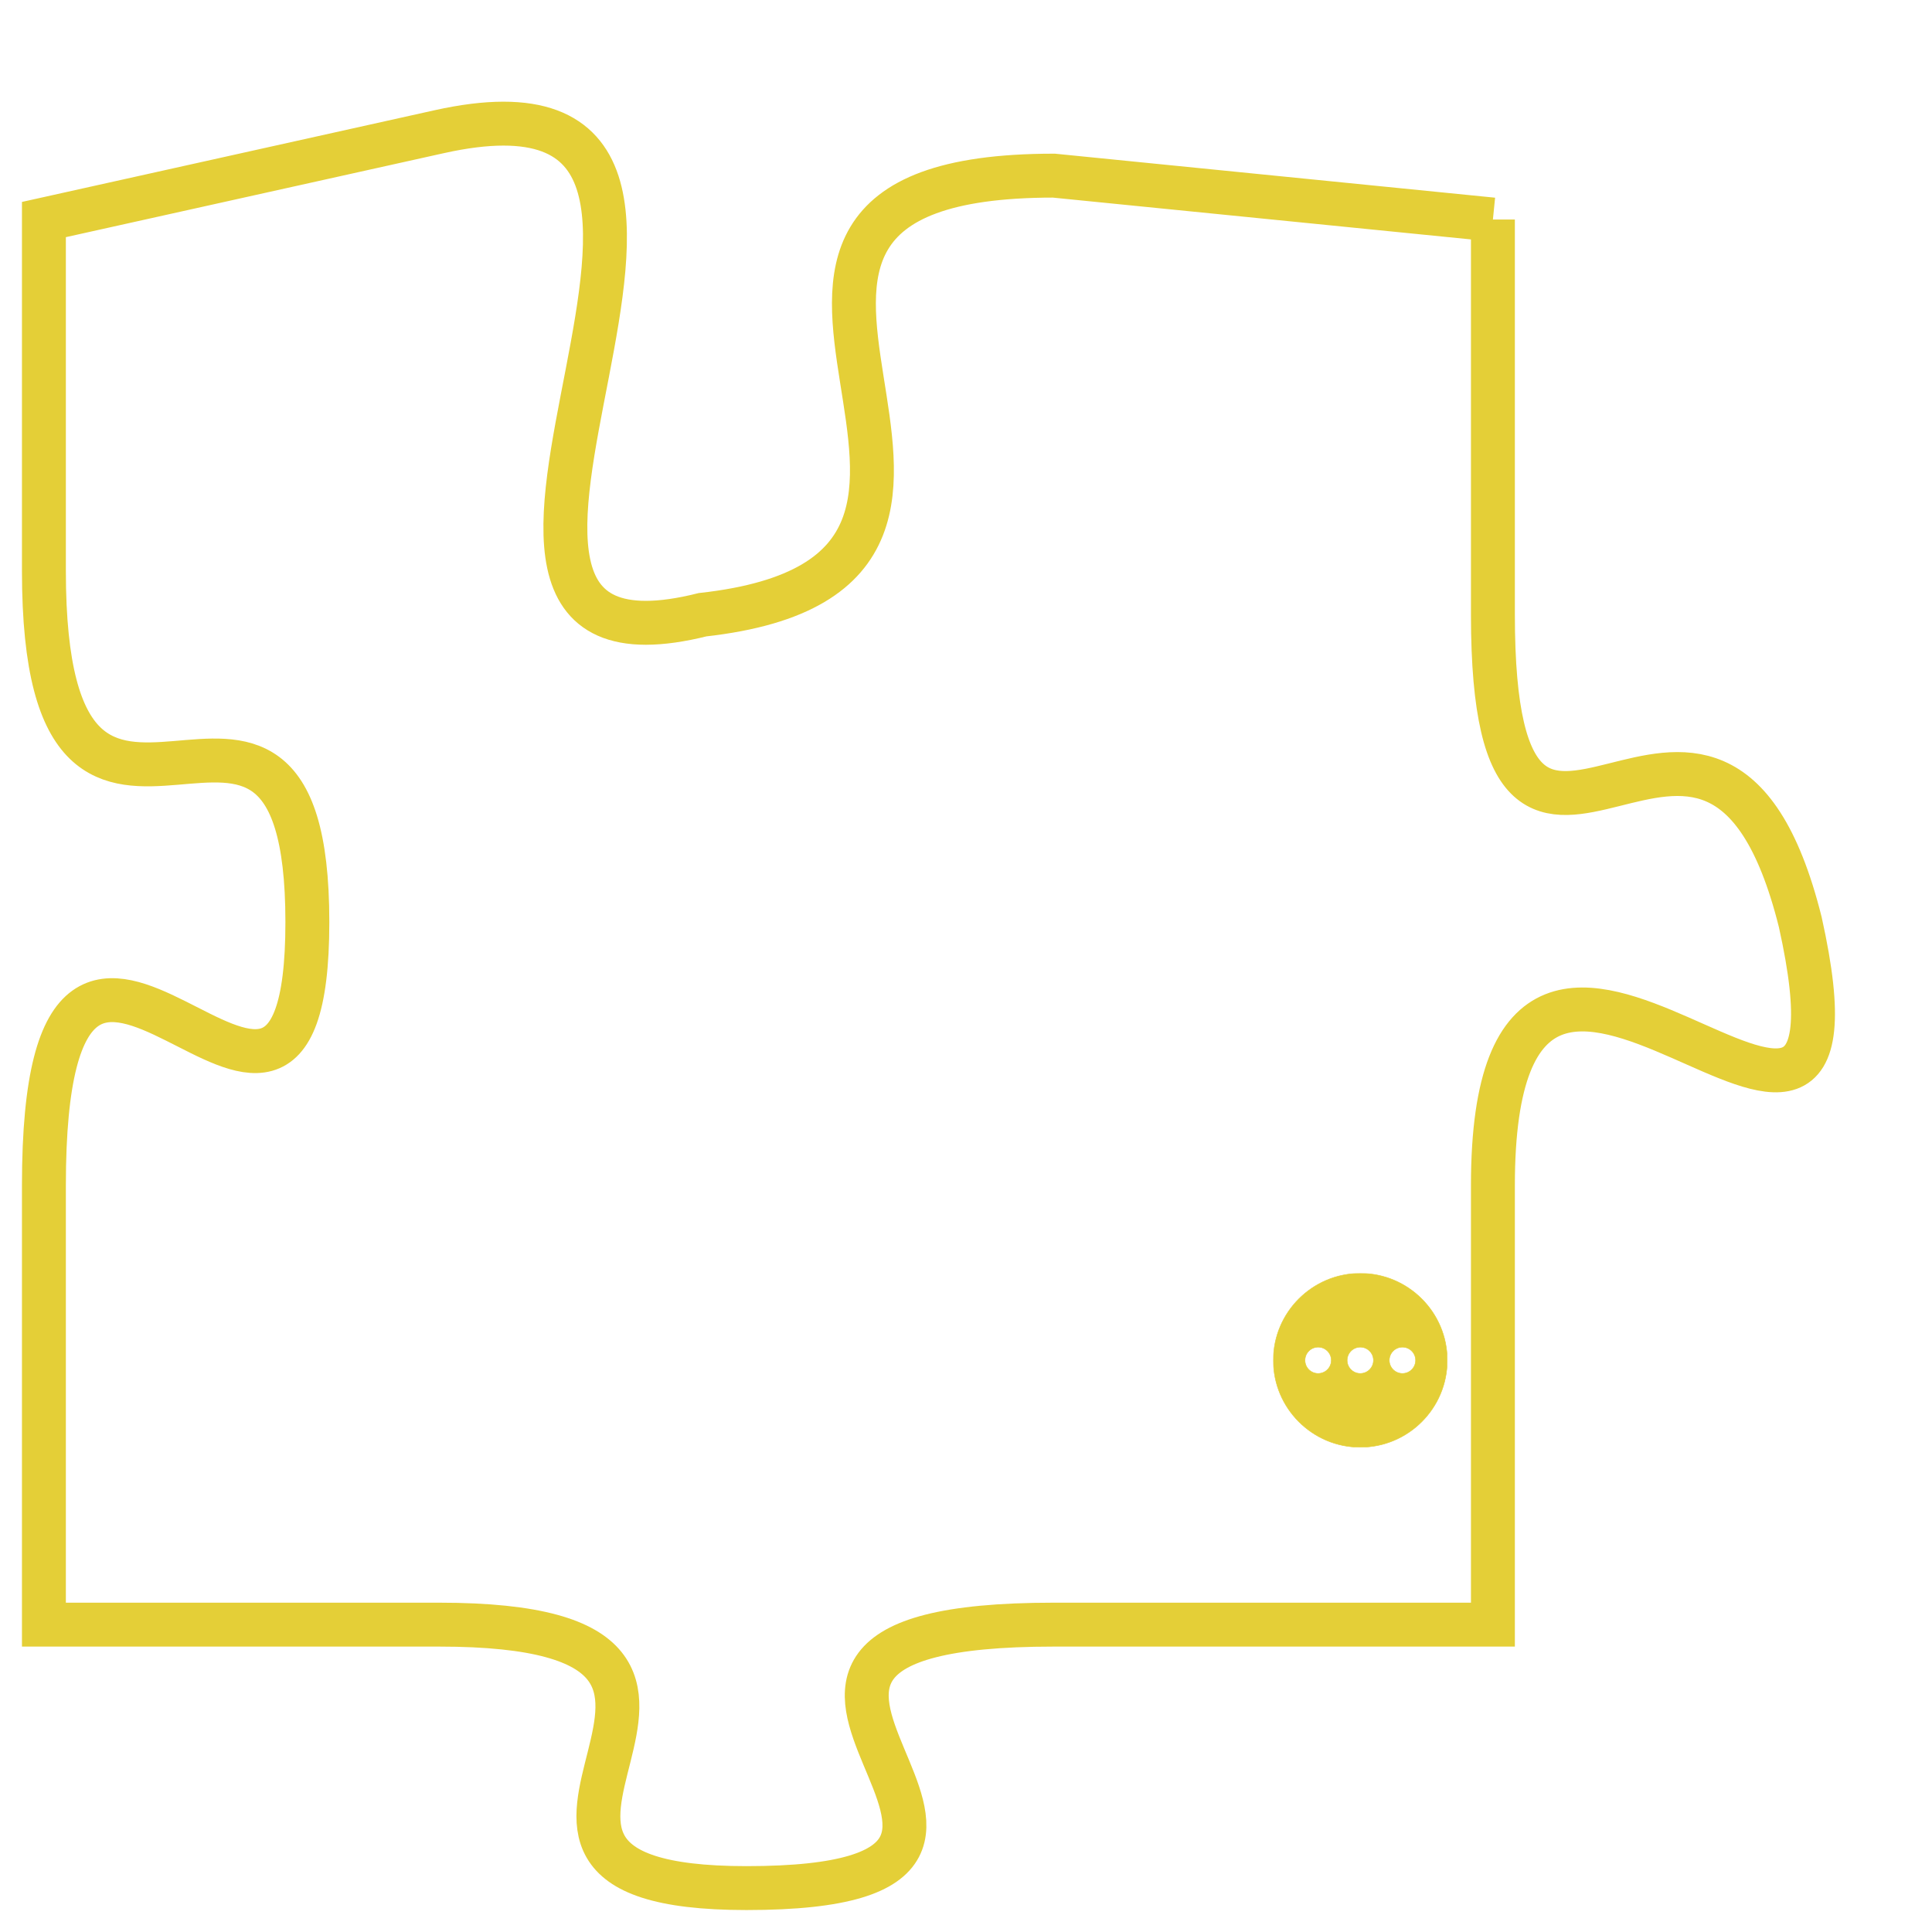 <svg version="1.1" xmlns="http://www.w3.org/2000/svg" xmlns:xlink="http://www.w3.org/1999/xlink" fill="transparent" x="0" y="0" width="350" height="350" preserveAspectRatio="xMinYMin slice"><style type="text/css">.links{fill:transparent;stroke: #E4CF37;}.links:hover{fill:#63D272; opacity:0.4;}</style><defs><g id="allt"><path id="t8428" d="M3597,2048 L3587,2047 C3577,2047 3588,2056 3579,2057 C3571,2059 3582,2044 3573,2046 L3564,2048 3564,2048 L3564,2056 C3564,2065 3570,2056 3570,2064 C3570,2072 3564,2060 3564,2070 L3564,2080 3564,2080 L3573,2080 C3582,2080 3572,2086 3580,2086 C3589,2086 3577,2080 3587,2080 L3597,2080 3597,2080 L3597,2070 C3597,2060 3606,2073 3604,2064 C3602,2056 3597,2066 3597,2057 L3597,2048"/></g><clipPath id="c" clipRule="evenodd" fill="transparent"><use href="#t8428"/></clipPath></defs><svg viewBox="3563 2043 44 44" preserveAspectRatio="xMinYMin meet"><svg width="4380" height="2430"><g><image crossorigin="anonymous" x="0" y="0" href="https://nftpuzzle.license-token.com/assets/completepuzzle.svg" width="100%" height="100%" /><g class="links"><use href="#t8428"/></g></g></svg><svg x="3592" y="2072" height="9%" width="9%" viewBox="0 0 330 330"><g><a xlink:href="https://nftpuzzle.license-token.com/" class="links"><title>See the most innovative NFT based token software licensing project</title><path fill="#E4CF37" id="more" d="M165,0C74.019,0,0,74.019,0,165s74.019,165,165,165s165-74.019,165-165S255.981,0,165,0z M85,190 c-13.785,0-25-11.215-25-25s11.215-25,25-25s25,11.215,25,25S98.785,190,85,190z M165,190c-13.785,0-25-11.215-25-25 s11.215-25,25-25s25,11.215,25,25S178.785,190,165,190z M245,190c-13.785,0-25-11.215-25-25s11.215-25,25-25 c13.785,0,25,11.215,25,25S258.785,190,245,190z"></path></a></g></svg></svg></svg>